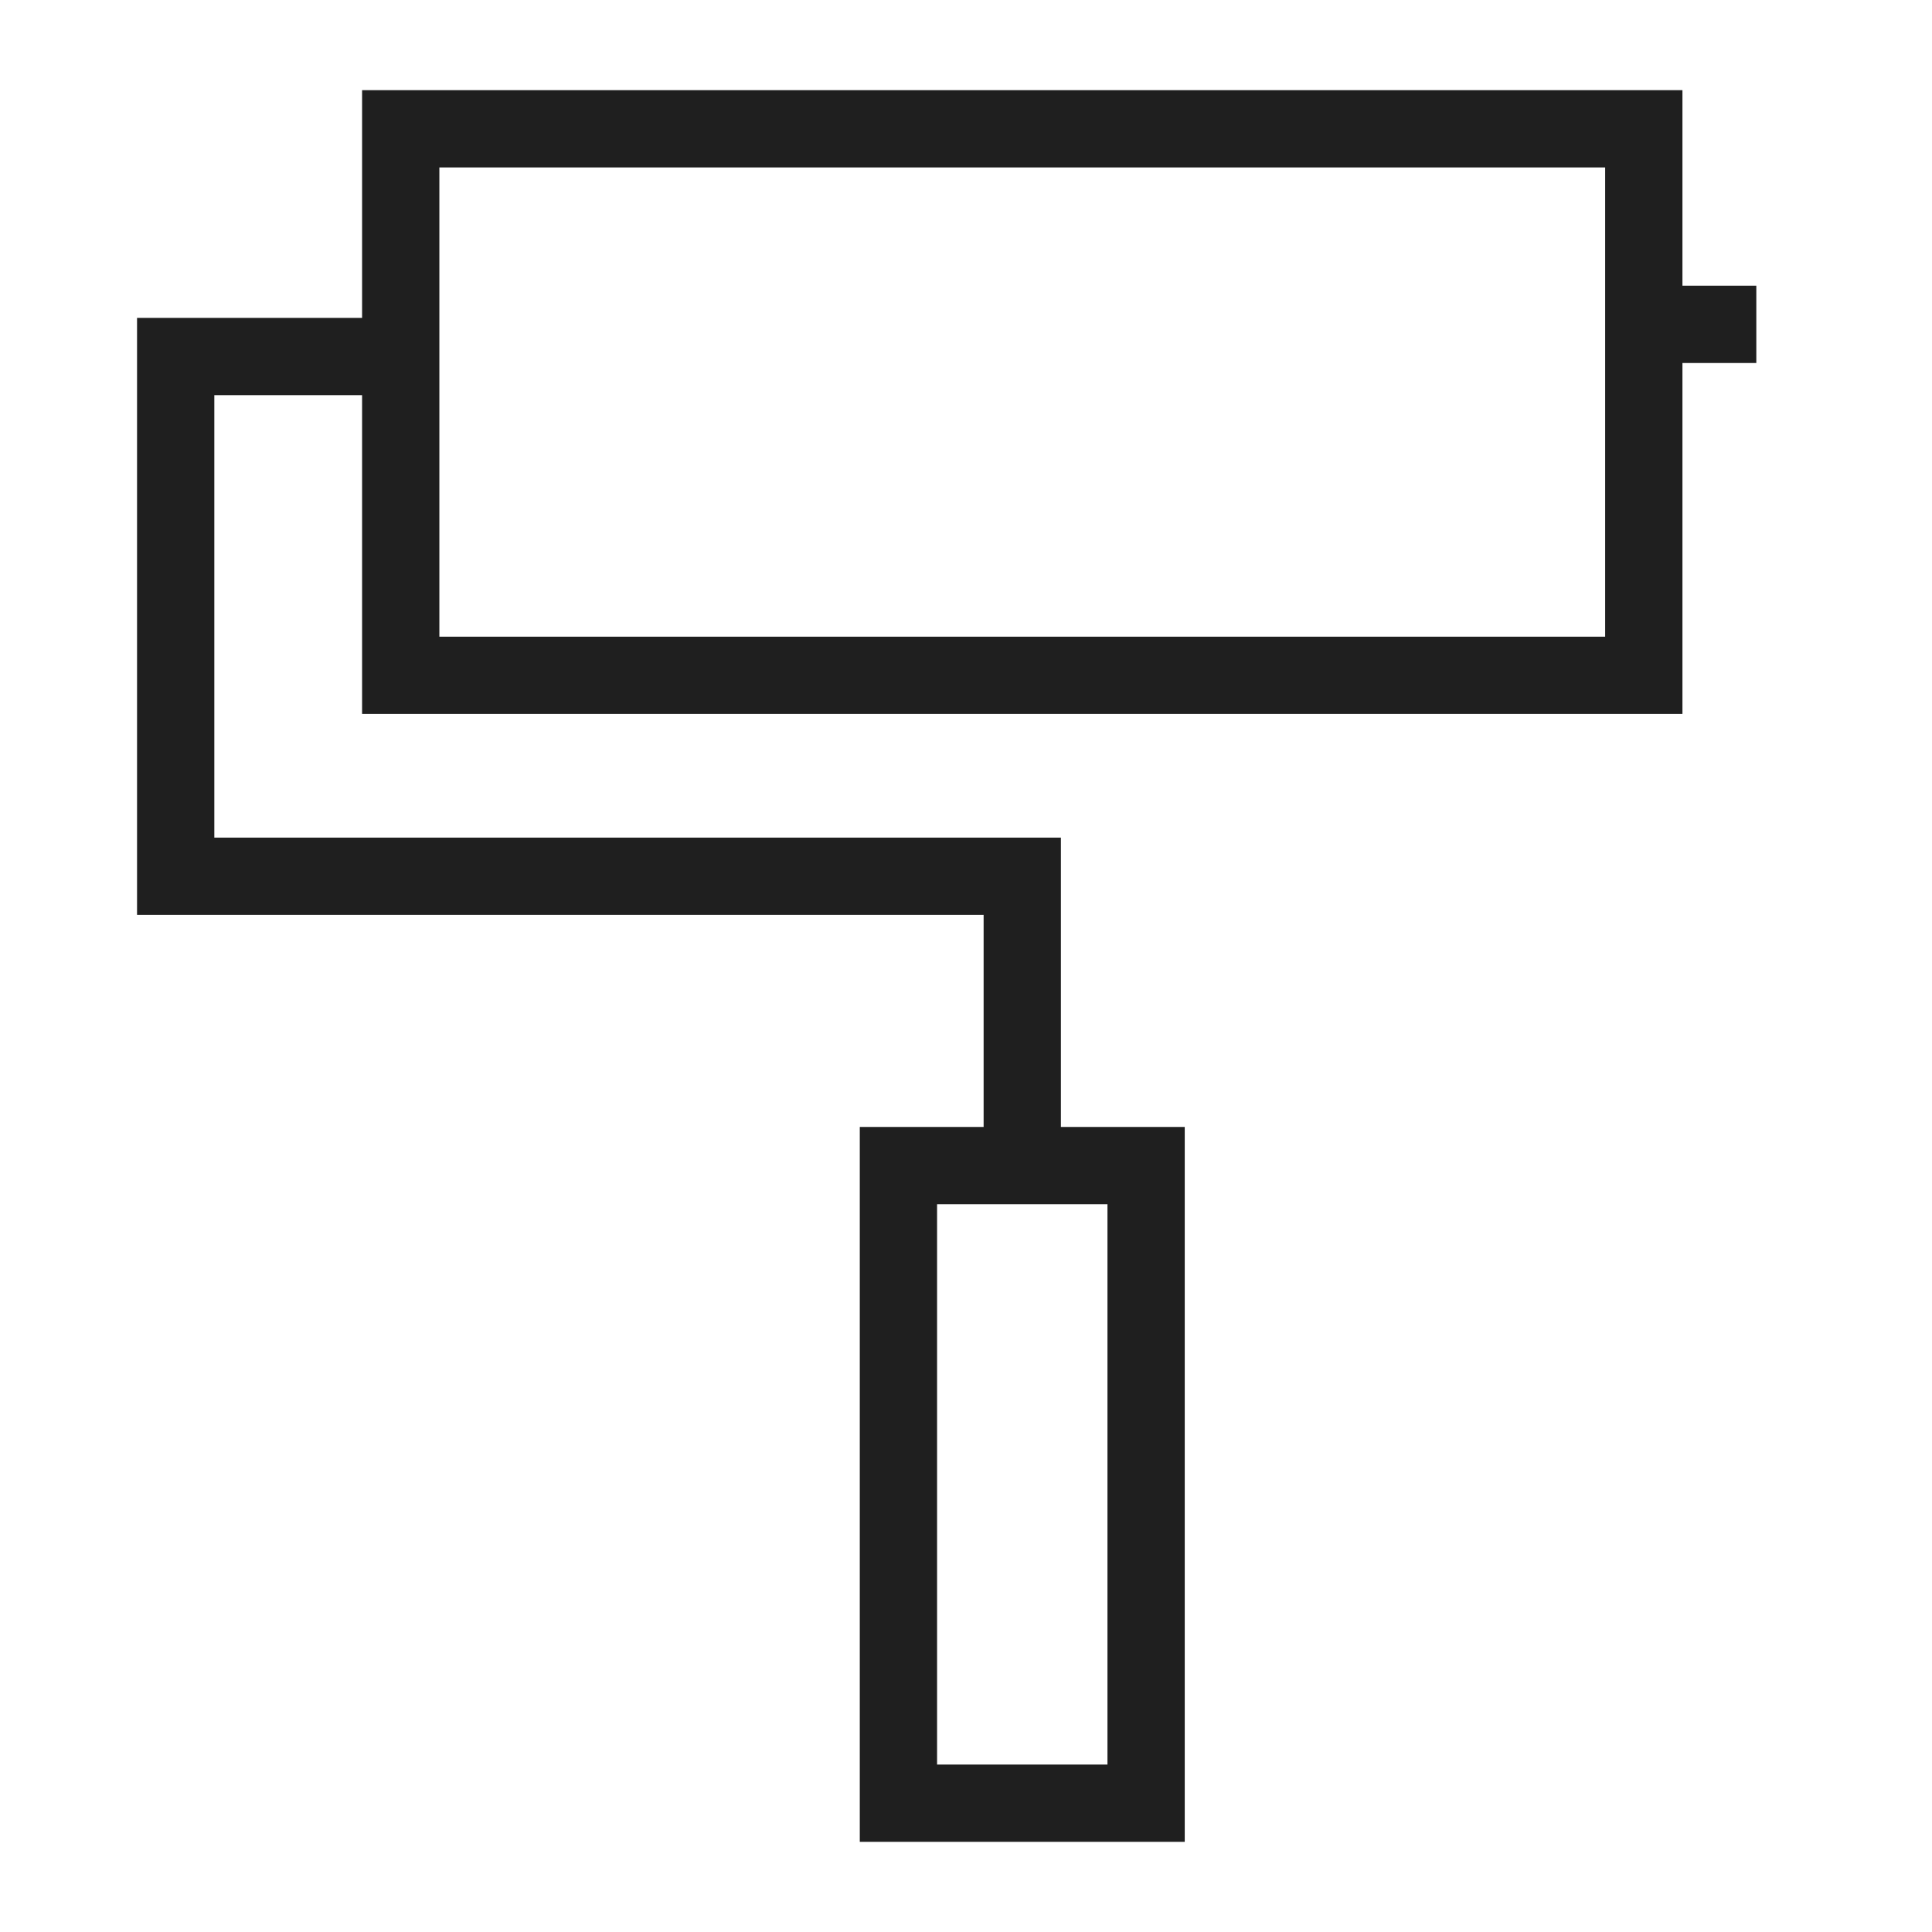 <?xml version="1.0" encoding="utf-8"?>
<!-- Generator: Adobe Illustrator 25.4.1, SVG Export Plug-In . SVG Version: 6.00 Build 0)  -->
<svg version="1.1" id="Layer_1" xmlns="http://www.w3.org/2000/svg" xmlns:xlink="http://www.w3.org/1999/xlink" x="0px" y="0px"
	 width="300px" height="300px" viewBox="0 0 300 300" style="enable-background:new 0 0 300 300;" xml:space="preserve">
<style type="text/css">
	.st0{fill:none;stroke:#1f1f1f;stroke-width:12;stroke-miterlimit:10;}
</style>
<g>
	<rect x="62.224" y="20" class="st0" width="193.024" height="84.864"/>
	<path class="st0" d="M255.248,50.368h17.472H255.248z"/>
	<polyline class="st0" points="62.224,55.36 27.28,55.36 27.28,136.064 62.224,136.064 
		158.736,136.064 158.736,180.992 	"/>
	<rect x="139.508" y="180.992" class="st0" width="38.457" height="99.008"/>
</g>
</svg>

